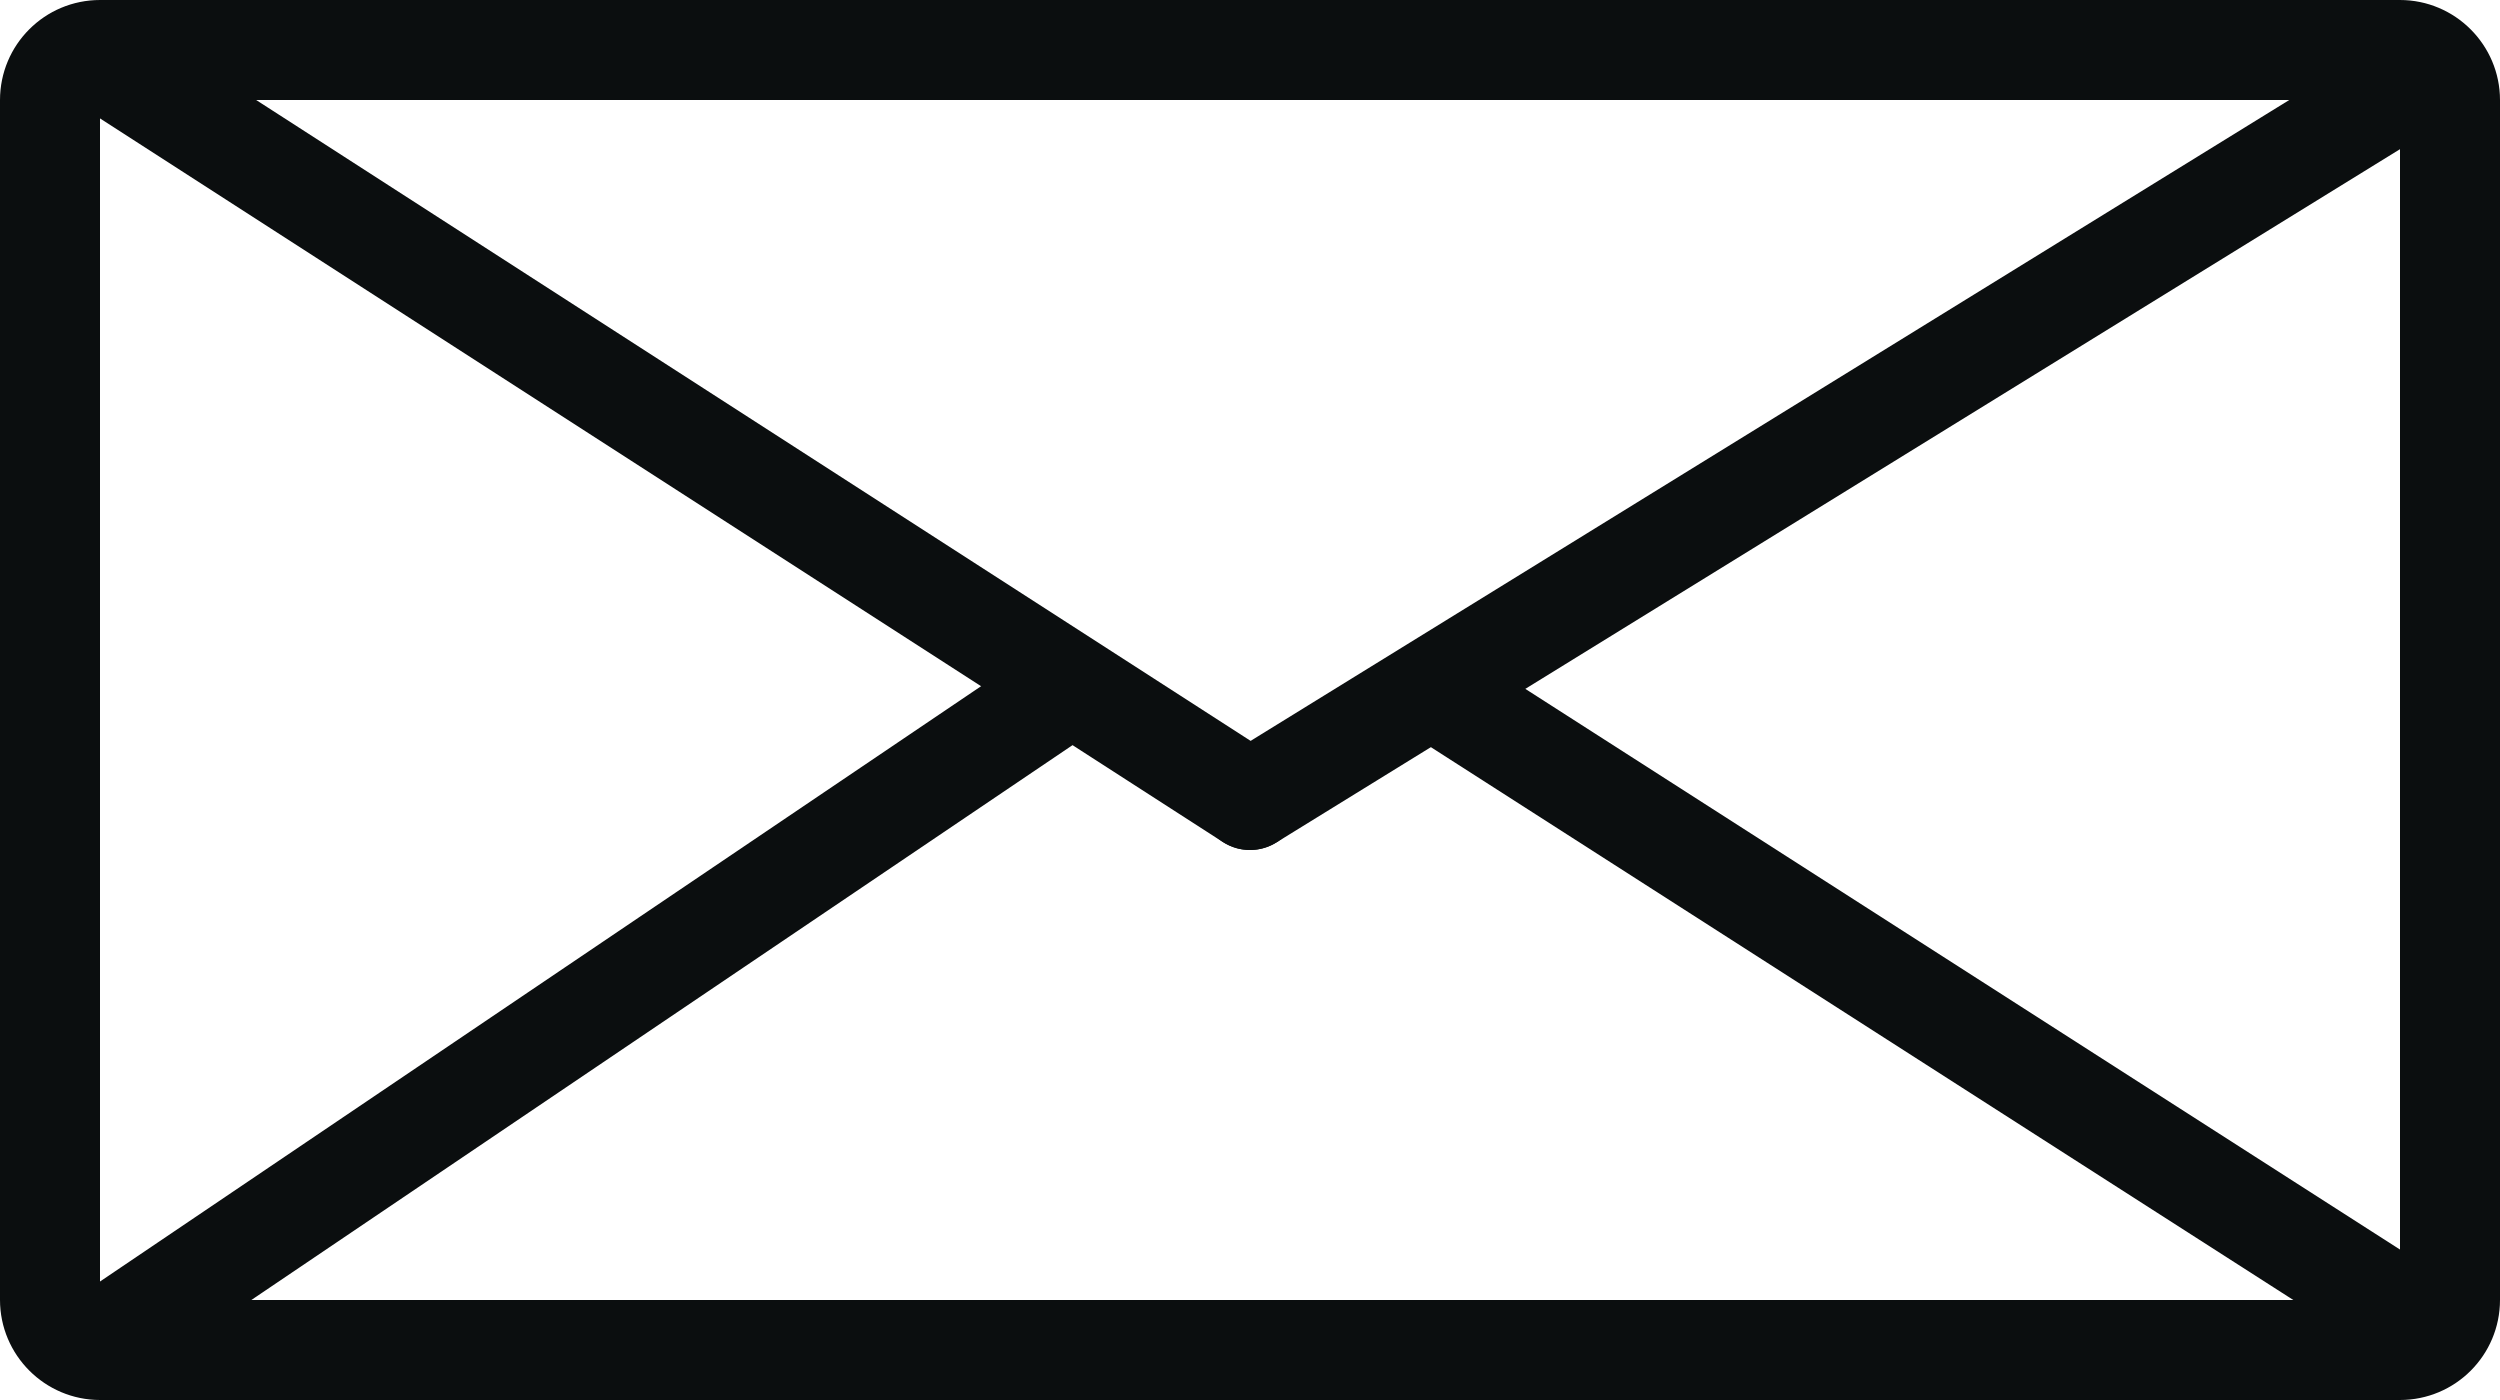 <?xml version="1.0" encoding="UTF-8" standalone="no"?>
<svg width="50px" height="28px" viewBox="0 0 50 28" version="1.1" xmlns="http://www.w3.org/2000/svg" xmlns:xlink="http://www.w3.org/1999/xlink">
    <!-- Generator: Sketch 40.2 (33826) - http://www.bohemiancoding.com/sketch -->
    <title>Group 2</title>
    <desc>Created with Sketch.</desc>
    <defs></defs>
    <g id="Symbols" stroke="none" stroke-width="1" fill="none" fill-rule="evenodd">
        <g id="icon-letter" transform="translate(-45, -56)" fill="#0B0E0F">
            <g id="Group-2" transform="translate(45, 56)">
                <path d="M1.958,2.341 L24.458,16.841 C24.923,17.14 25.541,17.006 25.841,16.542 C26.14,16.077 26.006,15.459 25.542,15.159 L3.042,0.659 C2.577,0.36 1.959,0.494 1.659,0.958 C1.36,1.423 1.494,2.041 1.958,2.341 L1.958,2.341 Z" id="Line"></path>
                <path d="M47.975,0.649 L24.475,15.149 C24.005,15.439 23.859,16.055 24.149,16.525 C24.439,16.995 25.055,17.141 25.525,16.851 L49.025,2.351 C49.495,2.061 49.641,1.445 49.351,0.975 C49.061,0.505 48.445,0.359 47.975,0.649 L47.975,0.649 Z" id="Line-Copy"></path>
                <path d="M3.06,27.329 L21.56,14.829 C22.017,14.519 22.138,13.898 21.829,13.44 C21.519,12.983 20.898,12.862 20.44,13.171 L1.94,25.671 C1.483,25.981 1.362,26.602 1.671,27.06 C1.981,27.517 2.602,27.638 3.06,27.329 L3.06,27.329 Z" id="Line-Copy-3"></path>
                <path d="M49.04,25.658 L29.54,13.158 C29.075,12.86 28.456,12.995 28.158,13.46 C27.86,13.925 27.995,14.544 28.46,14.842 L47.96,27.342 C48.425,27.64 49.044,27.505 49.342,27.04 C49.64,26.575 49.505,25.956 49.04,25.658 L49.04,25.658 Z" id="Line-Copy-2"></path>
                <path d="M2,2.003 C2,1.999 1.999,2 2.003,2 L47.997,2 C47.998,2 48,2.002 48,2.003 L48,25.997 C48,26.001 48.001,26 47.997,26 L2.003,26 C2.002,26 2,25.998 2,25.997 L2,2.003 L2,2.003 Z M0,2.003 L0,25.997 C0,27.101 0.897,28 2.003,28 L47.997,28 C49.107,28 50,27.104 50,25.997 L50,2.003 C50,0.899 49.103,0 47.997,0 L2.003,0 C0.893,0 0,0.896 0,2.003 L0,2.003 Z" id="Rectangle-4"></path>
            </g>
        </g>
    </g>
</svg>